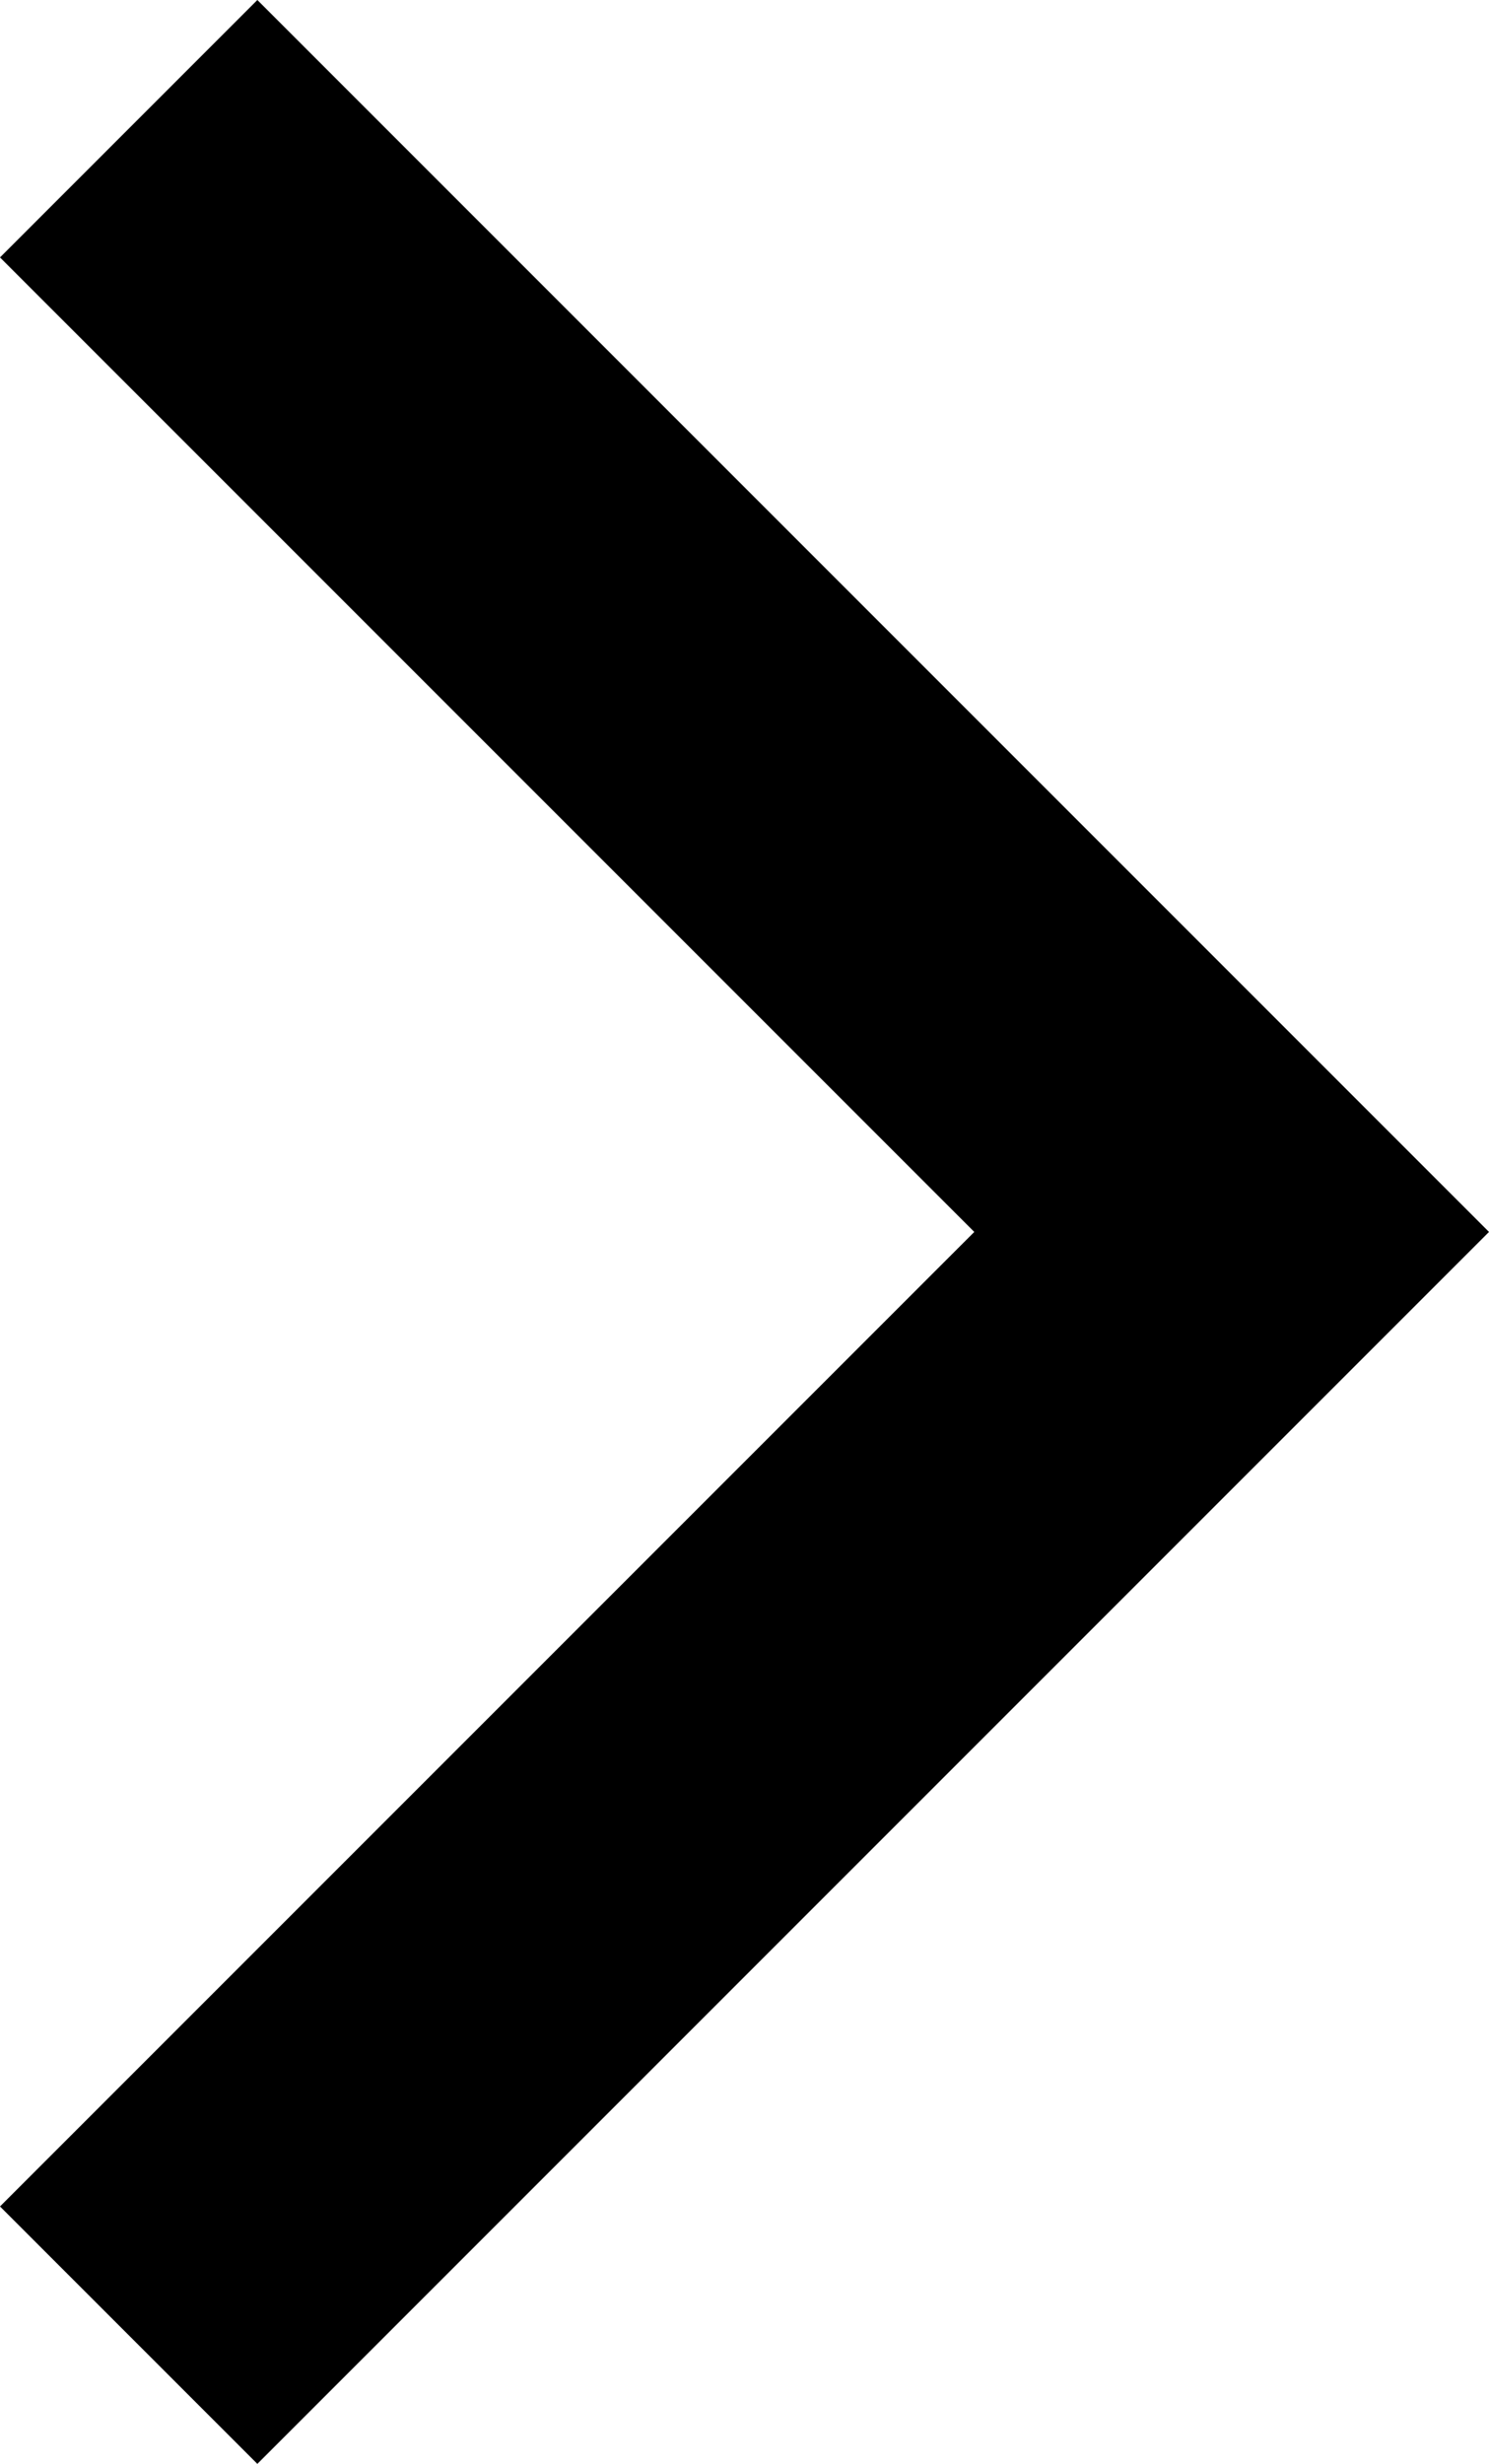 <?xml version="1.0" encoding="utf-8"?>
<svg version="1.1" id="Vrstva_1" xmlns="http://www.w3.org/2000/svg" xmlns:xlink="http://www.w3.org/1999/xlink" x="0px" y="0px"
	 viewBox="0 0 8.1 13.4" style="enable-background:new 0 0 8.1 13.4;" xml:space="preserve">
<polygon class="st0" points="1.4,13.4 0,12 5.3,6.7 0,1.4 1.4,0 8.1,6.7 "/>
</svg>
